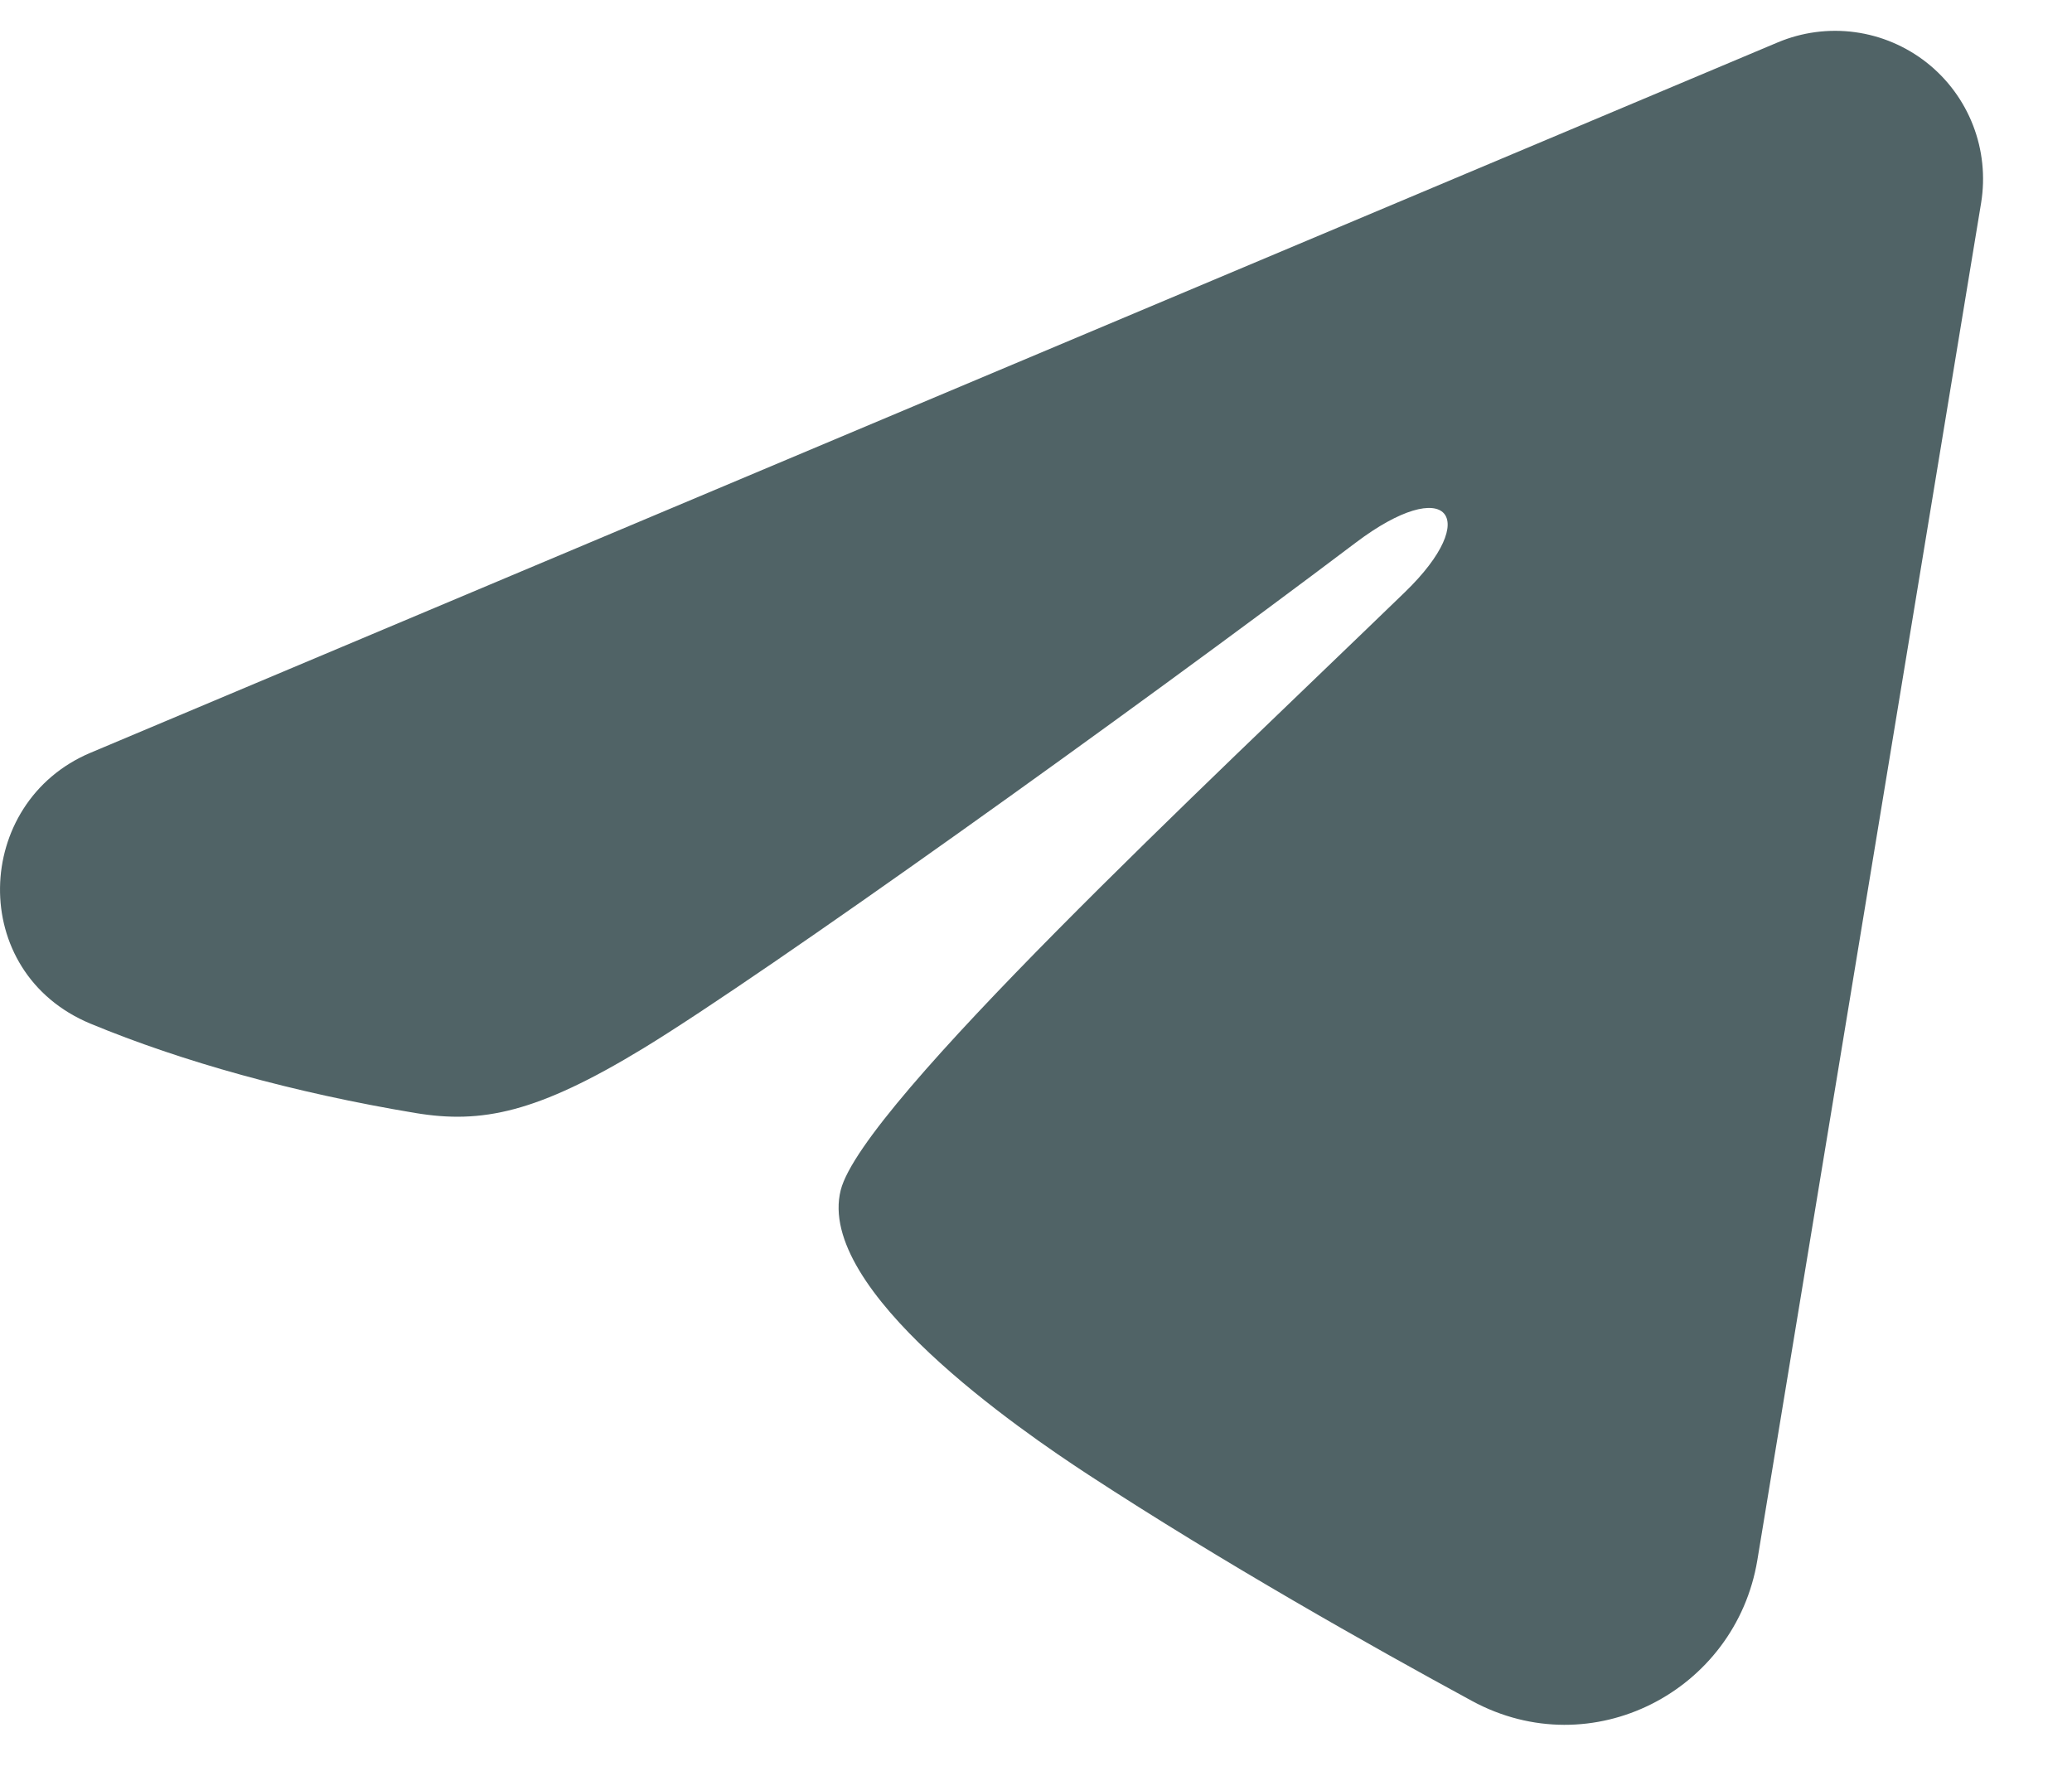 <svg width="21" height="18" viewBox="0 0 21 18" fill="none" xmlns="http://www.w3.org/2000/svg">
<path fill-rule="evenodd" clip-rule="evenodd" d="M18.017 0.43C18.264 0.326 18.535 0.29 18.8 0.326C19.066 0.362 19.317 0.469 19.528 0.635C19.738 0.801 19.9 1.02 19.997 1.27C20.094 1.52 20.122 1.791 20.079 2.056L17.811 15.813C17.591 17.14 16.135 17.901 14.918 17.24C13.9 16.687 12.388 15.835 11.028 14.946C10.348 14.501 8.265 13.076 8.521 12.062C8.741 11.195 12.241 7.937 14.241 6C15.026 5.239 14.668 4.8 13.741 5.5C11.439 7.238 7.743 9.881 6.521 10.625C5.443 11.281 4.881 11.393 4.209 11.281C2.983 11.077 1.846 10.761 0.918 10.376C-0.336 9.856 -0.275 8.132 0.917 7.63L18.017 0.43Z" fill="#062126" fill-opacity="0.7"/>
</svg>
